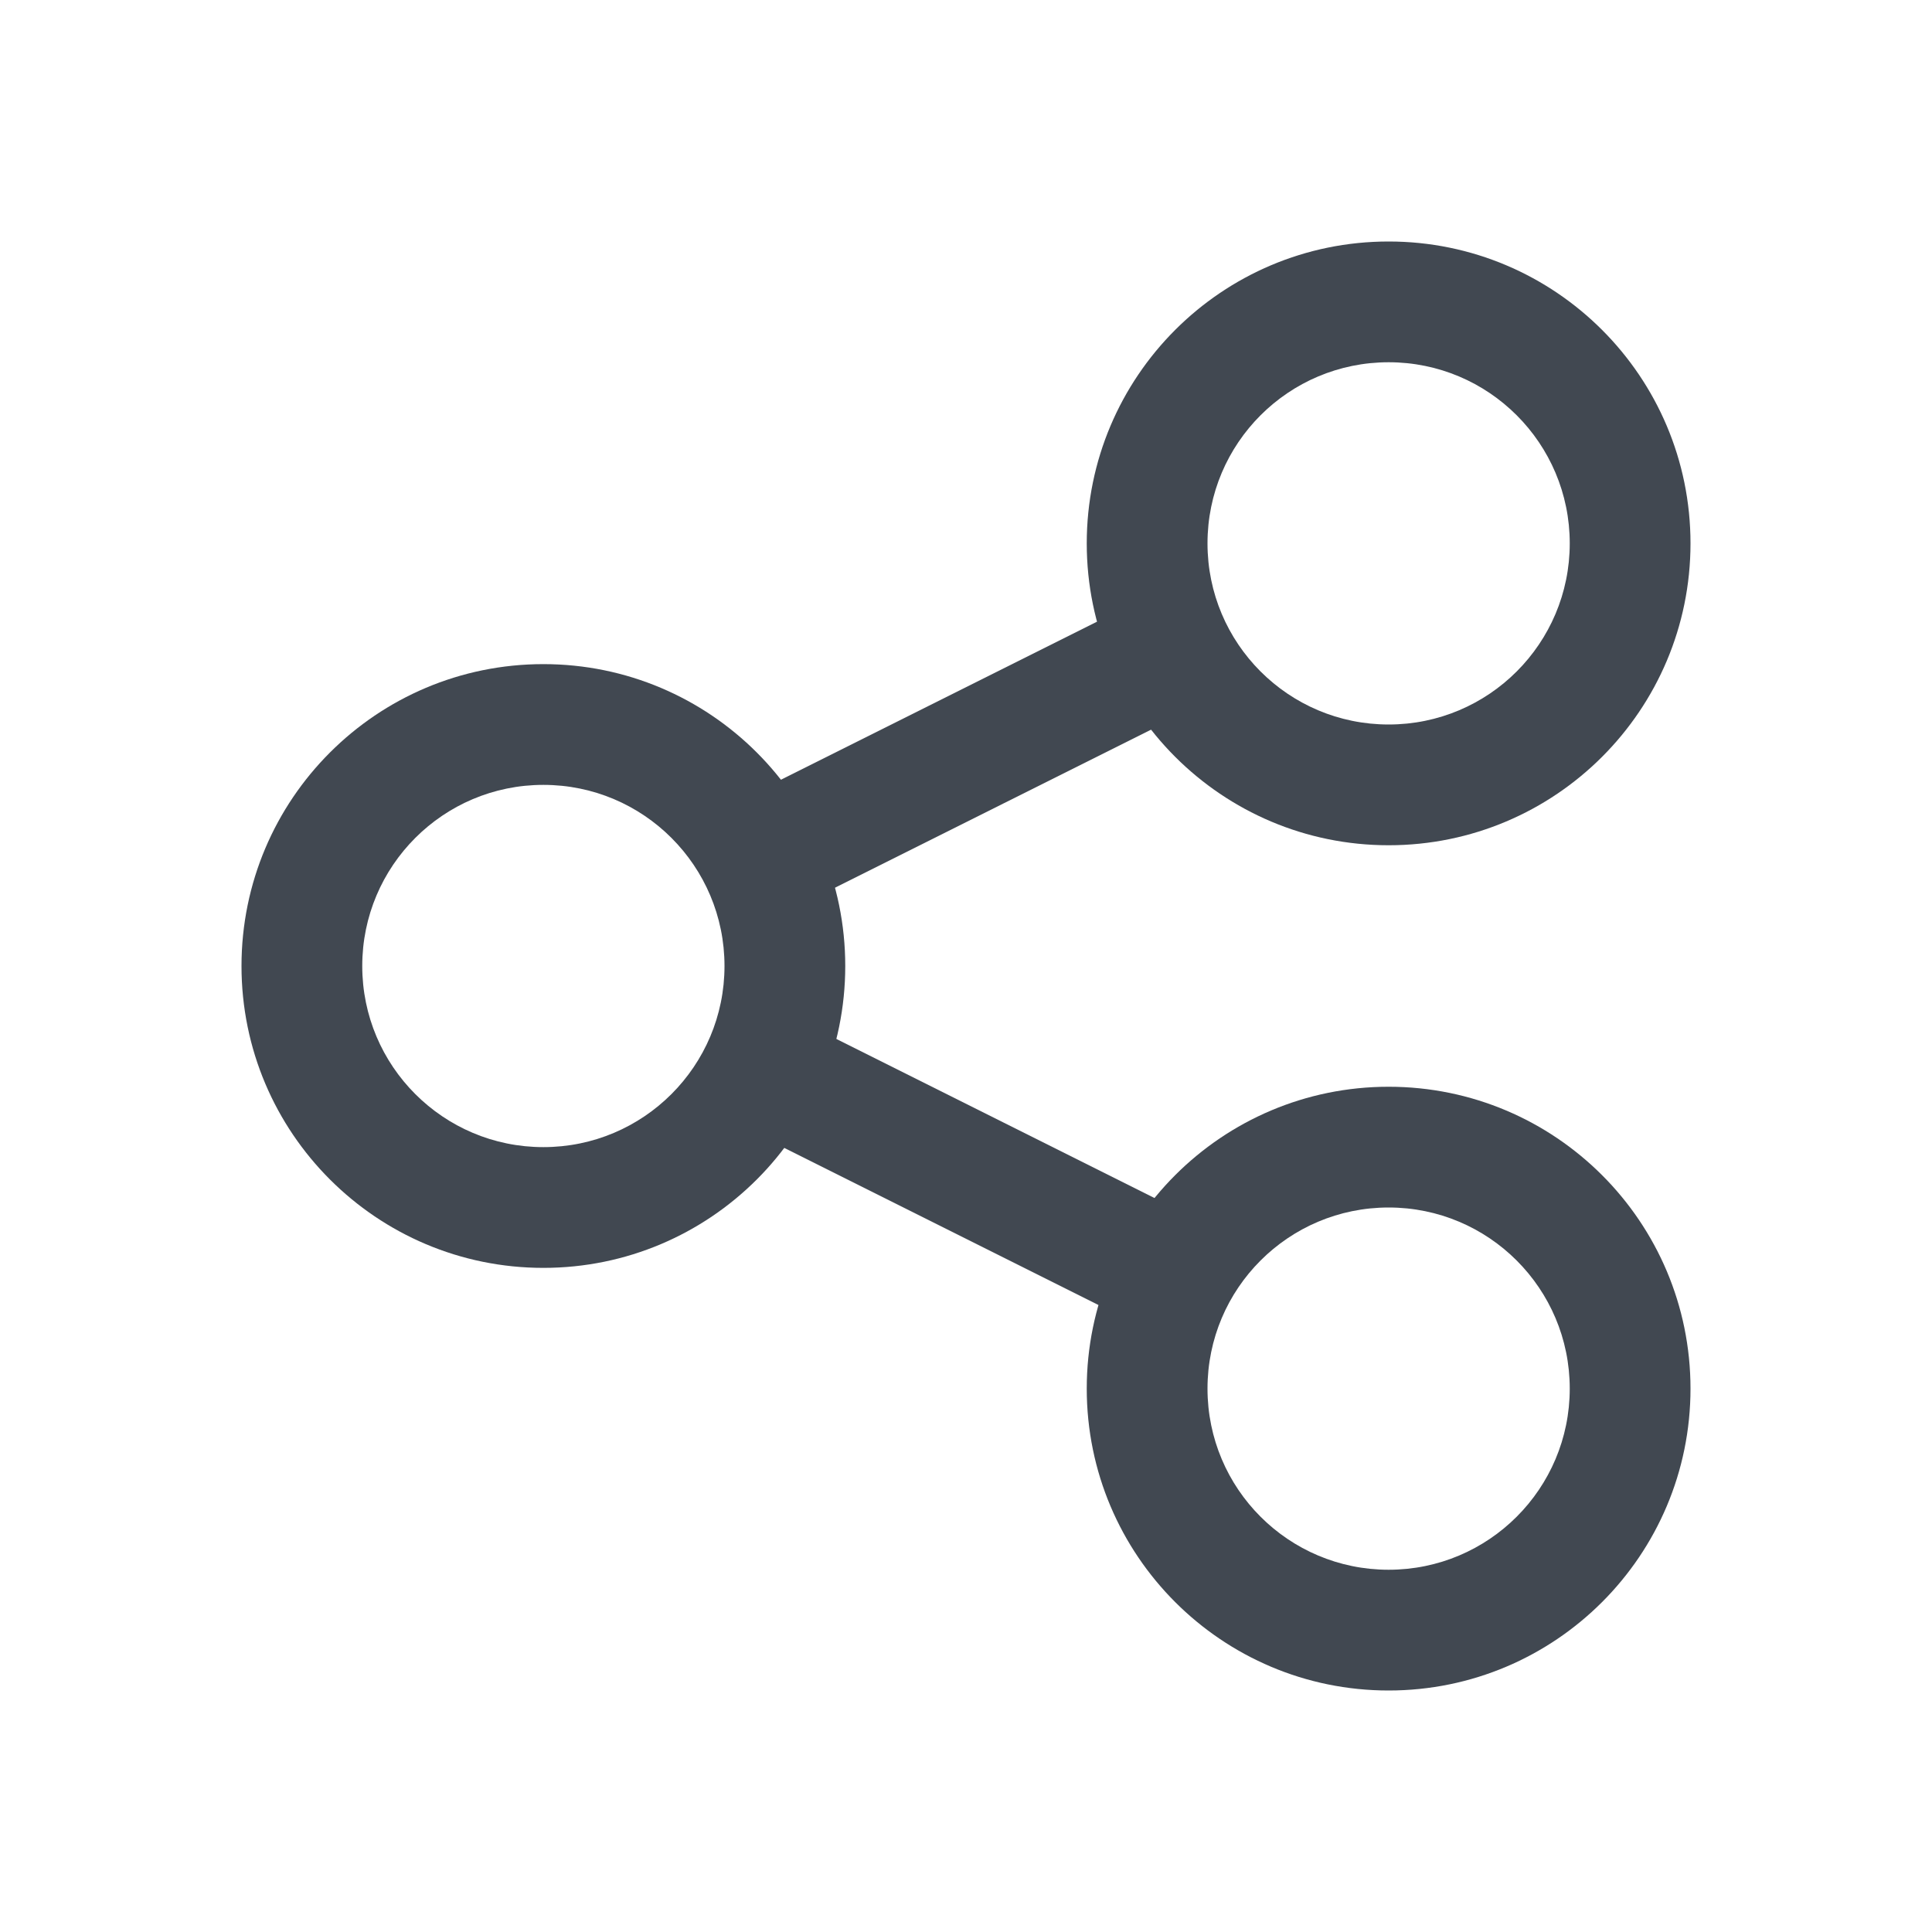 <?xml version="1.0" encoding="UTF-8"?>
<svg width="24px" height="24px" viewBox="0 0 24 24" version="1.1" xmlns="http://www.w3.org/2000/svg" xmlns:xlink="http://www.w3.org/1999/xlink">
    <title>share</title>
    <g stroke="none" stroke-width="1" fill="none" fill-rule="evenodd">
        <g transform="translate(3, 3)">
            <rect x="0" y="0" width="18" height="18"></rect>
            <g stroke-linecap="square" transform="translate(0.75, 0.75)" fill="#414851" fill-rule="nonzero">
                <polygon points="10.465 3.679 11.135 5.021 6.035 7.571 5.365 6.229"></polygon>
                <polygon points="6.035 8.854 11.135 11.404 10.465 12.746 5.365 10.196"></polygon>
                <path d="M3,4.5 C0.929,4.5 -0.75,6.179 -0.75,8.25 C-0.75,10.321 0.929,12 3,12 C5.071,12 6.75,10.321 6.75,8.25 C6.75,6.179 5.071,4.5 3,4.5 Z M3,6 C4.243,6 5.25,7.007 5.25,8.25 C5.25,9.493 4.243,10.5 3,10.5 C1.757,10.5 0.75,9.493 0.75,8.25 C0.75,7.007 1.757,6 3,6 Z"></path>
                <path d="M13.5,-0.75 C11.429,-0.75 9.75,0.929 9.75,3 C9.75,5.071 11.429,6.75 13.5,6.75 C15.571,6.75 17.25,5.071 17.25,3 C17.25,0.929 15.571,-0.75 13.5,-0.75 Z M13.5,0.75 C14.743,0.75 15.75,1.757 15.75,3 C15.75,4.243 14.743,5.25 13.5,5.25 C12.257,5.25 11.25,4.243 11.25,3 C11.25,1.757 12.257,0.75 13.5,0.75 Z"></path>
                <path d="M13.5,9.75 C11.429,9.75 9.75,11.429 9.75,13.5 C9.75,15.571 11.429,17.25 13.5,17.25 C15.571,17.25 17.25,15.571 17.25,13.5 C17.25,11.429 15.571,9.75 13.5,9.75 Z M13.5,11.25 C14.743,11.25 15.75,12.257 15.75,13.5 C15.75,14.743 14.743,15.75 13.5,15.75 C12.257,15.75 11.25,14.743 11.25,13.5 C11.25,12.257 12.257,11.25 13.5,11.25 Z"></path>
            </g>
        </g>
    </g>
</svg>
